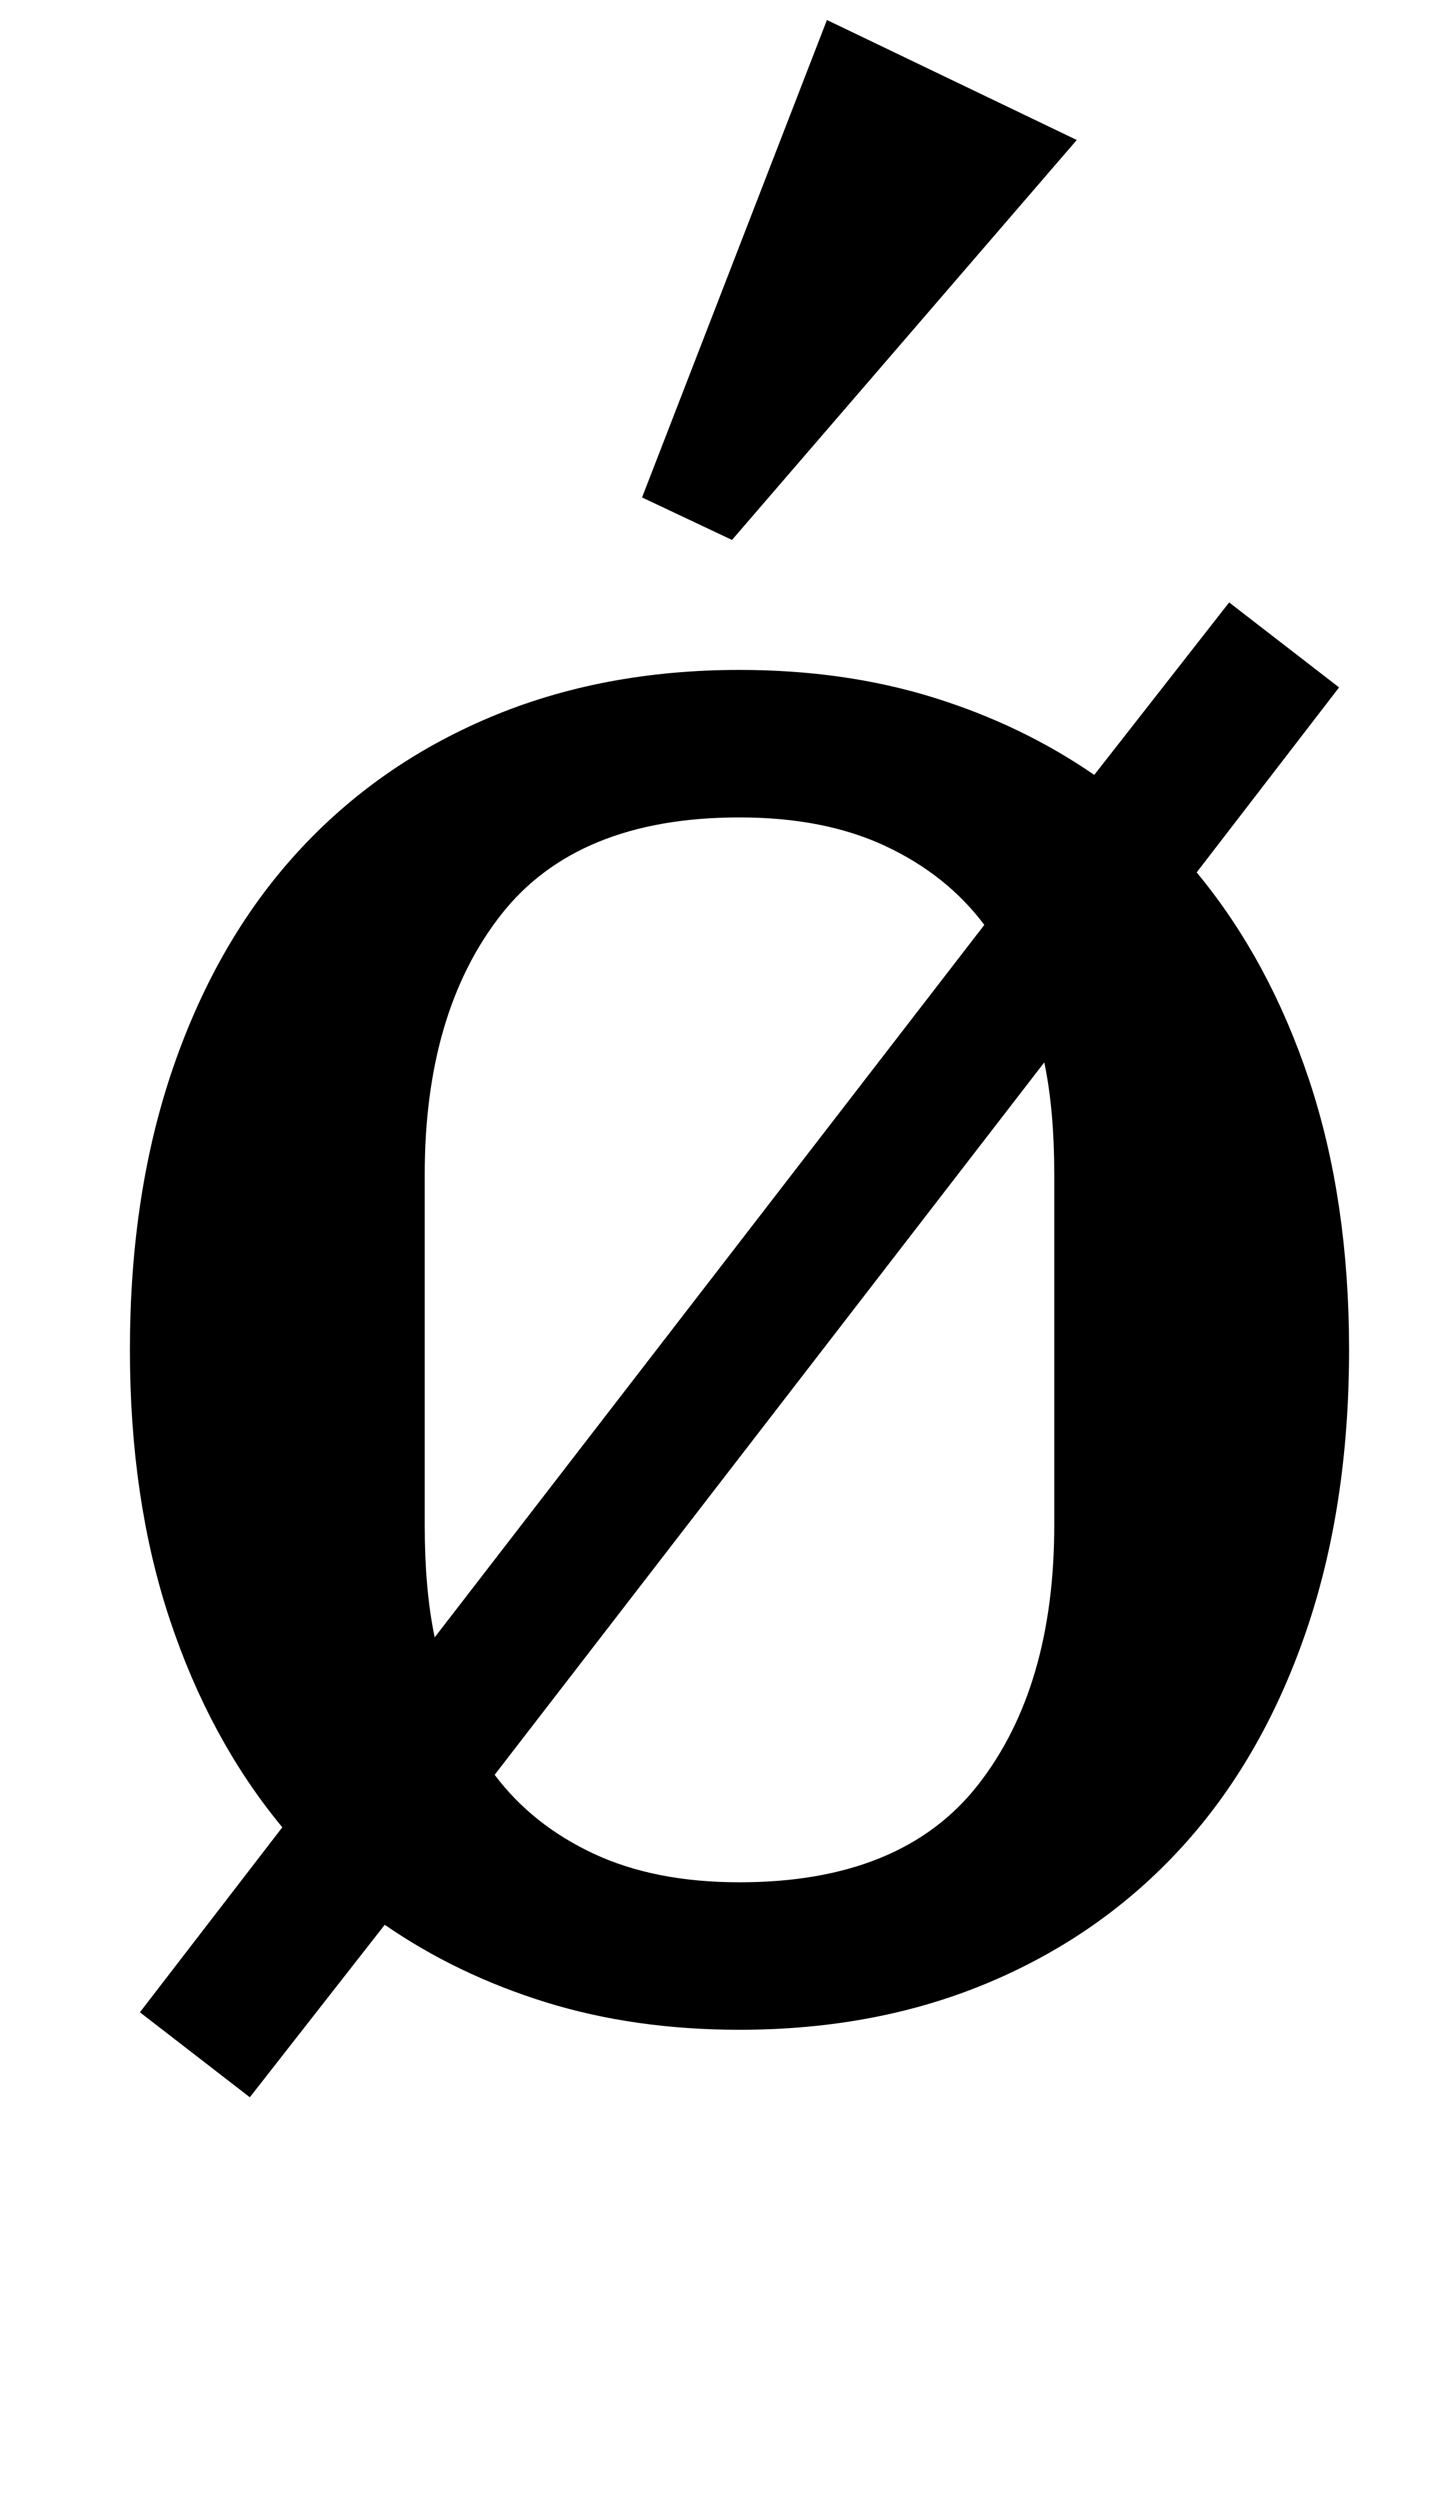 <?xml version="1.0" standalone="no"?>
<!DOCTYPE svg PUBLIC "-//W3C//DTD SVG 1.1//EN" "http://www.w3.org/Graphics/SVG/1.1/DTD/svg11.dtd" >
<svg xmlns="http://www.w3.org/2000/svg" xmlns:xlink="http://www.w3.org/1999/xlink" version="1.1" viewBox="-10 0 582 1000">
  <g transform="matrix(1 0 0 -1 0 800)">
   <path fill="currentColor"
d="M46 -5l57 74q-29 35 -45 83t-16 108q0 63 17.5 113.5t49.5 85.5t77 54t100 19q42 0 77.5 -11t64.5 -31l54 69l44 -34l-57 -74q29 -35 45 -83t16 -108q0 -63 -17.5 -113.5t-49.5 -85.5t-77 -54t-100 -19q-42 0 -77.5 11t-64.5 31l-54 -69zM384 430q-15 20 -39.5 31.5
t-58.5 11.5q-65 0 -95.5 -39t-30.5 -104v-140q0 -26 4 -45zM286 47q65 0 95.5 39t30.5 104v140q0 26 -4 45l-220 -285q15 -20 39.5 -31.5t58.5 -11.5zM247 601l74 191l100 -48l-138 -160z" />
  </g>

</svg>
